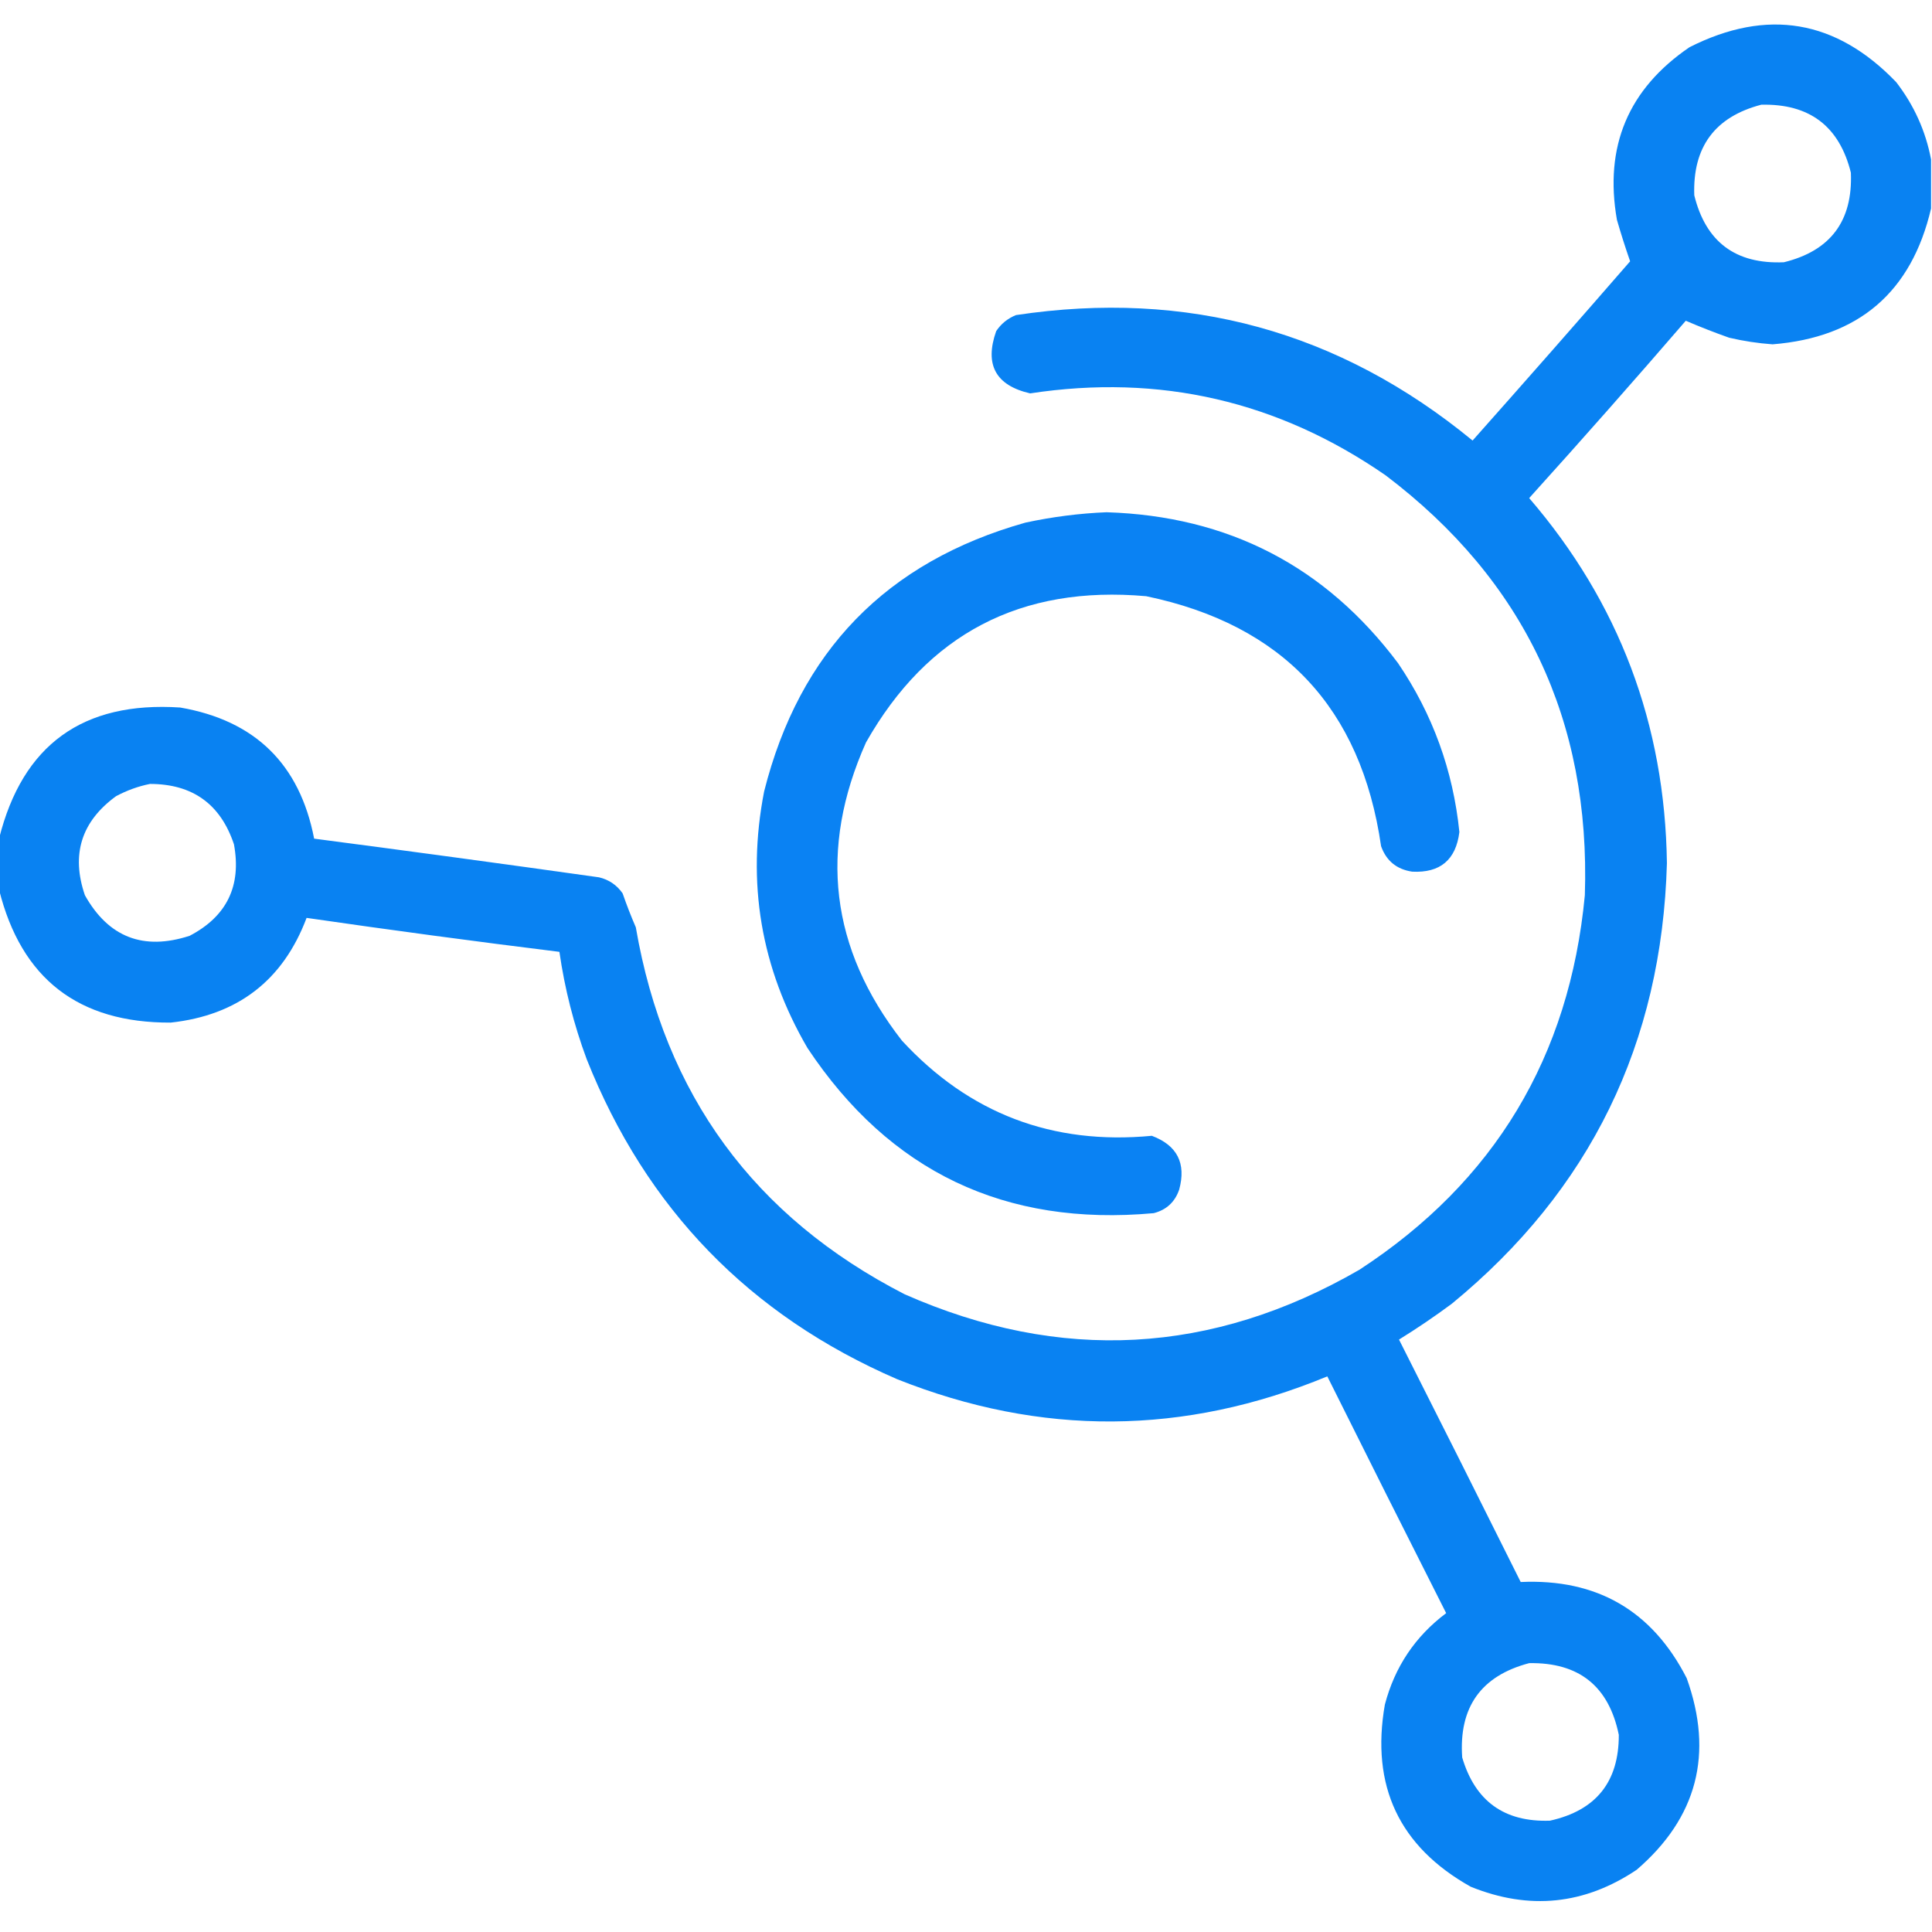 <?xml version="1.0" encoding="UTF-8"?>
<!DOCTYPE svg PUBLIC "-//W3C//DTD SVG 1.1//EN" "http://www.w3.org/Graphics/SVG/1.1/DTD/svg11.dtd">
<svg xmlns="http://www.w3.org/2000/svg" version="1.1" width="1024px" height="1024px" style="shape-rendering:geometricPrecision; text-rendering:geometricPrecision; image-rendering:optimizeQuality; fill-rule:evenodd; clip-rule:evenodd" xmlns:xlink="http://www.w3.org/1999/xlink">
<g><path style="opacity:0.973" fill="#047ff2" d="M 1023.5,84.5 C 1023.5,93.167 1023.5,101.833 1023.5,110.5C 1013.13,154.855 985.133,178.855 939.5,182.5C 931.742,181.937 924.075,180.77 916.5,179C 908.611,176.209 900.945,173.209 893.5,170C 866.205,201.63 838.539,232.964 810.5,264C 858.142,319.391 882.475,383.891 883.5,457.5C 880.835,552.99 842.835,630.823 769.5,691C 760.44,697.725 751.107,704.058 741.5,710C 763.112,752.725 784.612,795.558 806,838.5C 846.367,836.677 875.7,853.677 894,889.5C 908.36,929.568 899.526,963.401 867.5,991C 839.864,1009.57 810.53,1012.57 779.5,1000C 741.637,978.765 726.47,946.599 734,903.5C 739.246,883.485 750.079,867.319 766.5,855C 745.357,813.213 724.357,771.38 703.5,729.5C 627.716,760.87 551.716,761.37 475.5,731C 397.335,697.168 342.502,640.668 311,561.5C 304.126,543.004 299.293,524.004 296.5,504.5C 251.769,498.967 207.102,492.967 162.5,486.5C 150.007,519.615 126.007,538.115 90.5,542C 41.576,542.219 11.242,518.719 -0.5,471.5C -0.5,462.5 -0.5,453.5 -0.5,444.5C 11.923,394.752 43.923,371.585 95.5,375C 135.193,381.86 158.86,405.027 166.5,444.5C 216.857,451.086 267.191,457.92 317.5,465C 322.741,466.239 326.908,469.072 330,473.5C 332.123,479.636 334.457,485.636 337,491.5C 352.239,580.209 399.739,645.043 479.5,686C 562.084,722.412 642.417,718.079 720.5,673C 792.056,626.337 831.89,560.171 840,474.5C 843.063,381.807 807.896,307.64 734.5,252C 677.494,212.541 614.661,198.041 546,208.5C 527.728,204.294 521.728,193.294 528,175.5C 530.596,171.61 534.096,168.777 538.5,167C 629.248,153.349 709.915,175.515 780.5,233.5C 808.519,201.982 836.353,170.315 864,138.5C 861.507,131.349 859.174,124.016 857,116.5C 850.194,77.624 863.028,47.124 895.5,25C 936.654,4.233 973.154,10.4 1005,43.5C 1014.47,55.764 1020.64,69.43 1023.5,84.5 Z M 933.5,55.5 C 959.038,54.888 974.871,66.888 981,91.5C 982.062,117.09 970.229,132.924 945.5,139C 919.935,140.094 904.102,128.26 898,103.5C 897.106,77.916 908.939,61.916 933.5,55.5 Z M 79.5,415.5 C 102.053,415.519 116.886,426.186 124,447.5C 128.073,469.519 120.239,485.686 100.5,496C 76,503.95 57.5,496.783 45,474.5C 37.603,452.917 43.103,435.417 61.5,422C 67.301,418.903 73.301,416.736 79.5,415.5 Z M 810.5,881.5 C 836.878,881.049 852.711,893.716 858,919.5C 858.076,944.429 845.909,959.596 821.5,965C 797.337,965.835 781.837,954.668 775,931.5C 773.125,904.903 784.958,888.237 810.5,881.5 Z"/></g>
<g><path style="opacity:0.972" fill="#047ff2" d="M 586.5,271.5 C 651.035,273.514 702.535,300.181 741,351.5C 759.341,378.517 770.175,408.35 773.5,441C 771.663,455.75 763.329,462.75 748.5,462C 740.288,460.786 734.788,456.286 732,448.5C 721.409,375.243 679.909,331.077 607.5,316C 541.134,310.095 491.634,335.929 459,393.5C 433.723,450.088 440.057,502.755 478,551.5C 513.641,590.166 557.808,606.999 610.5,602C 623.949,607.064 628.782,616.564 625,630.5C 622.737,637.097 618.237,641.264 611.5,643C 532.698,650.177 471.531,621.011 428,555.5C 403.268,513.111 395.602,467.778 405,419.5C 423.703,345.229 469.869,297.729 543.5,277C 557.828,273.918 572.162,272.084 586.5,271.5 Z"/></g>
</svg>
